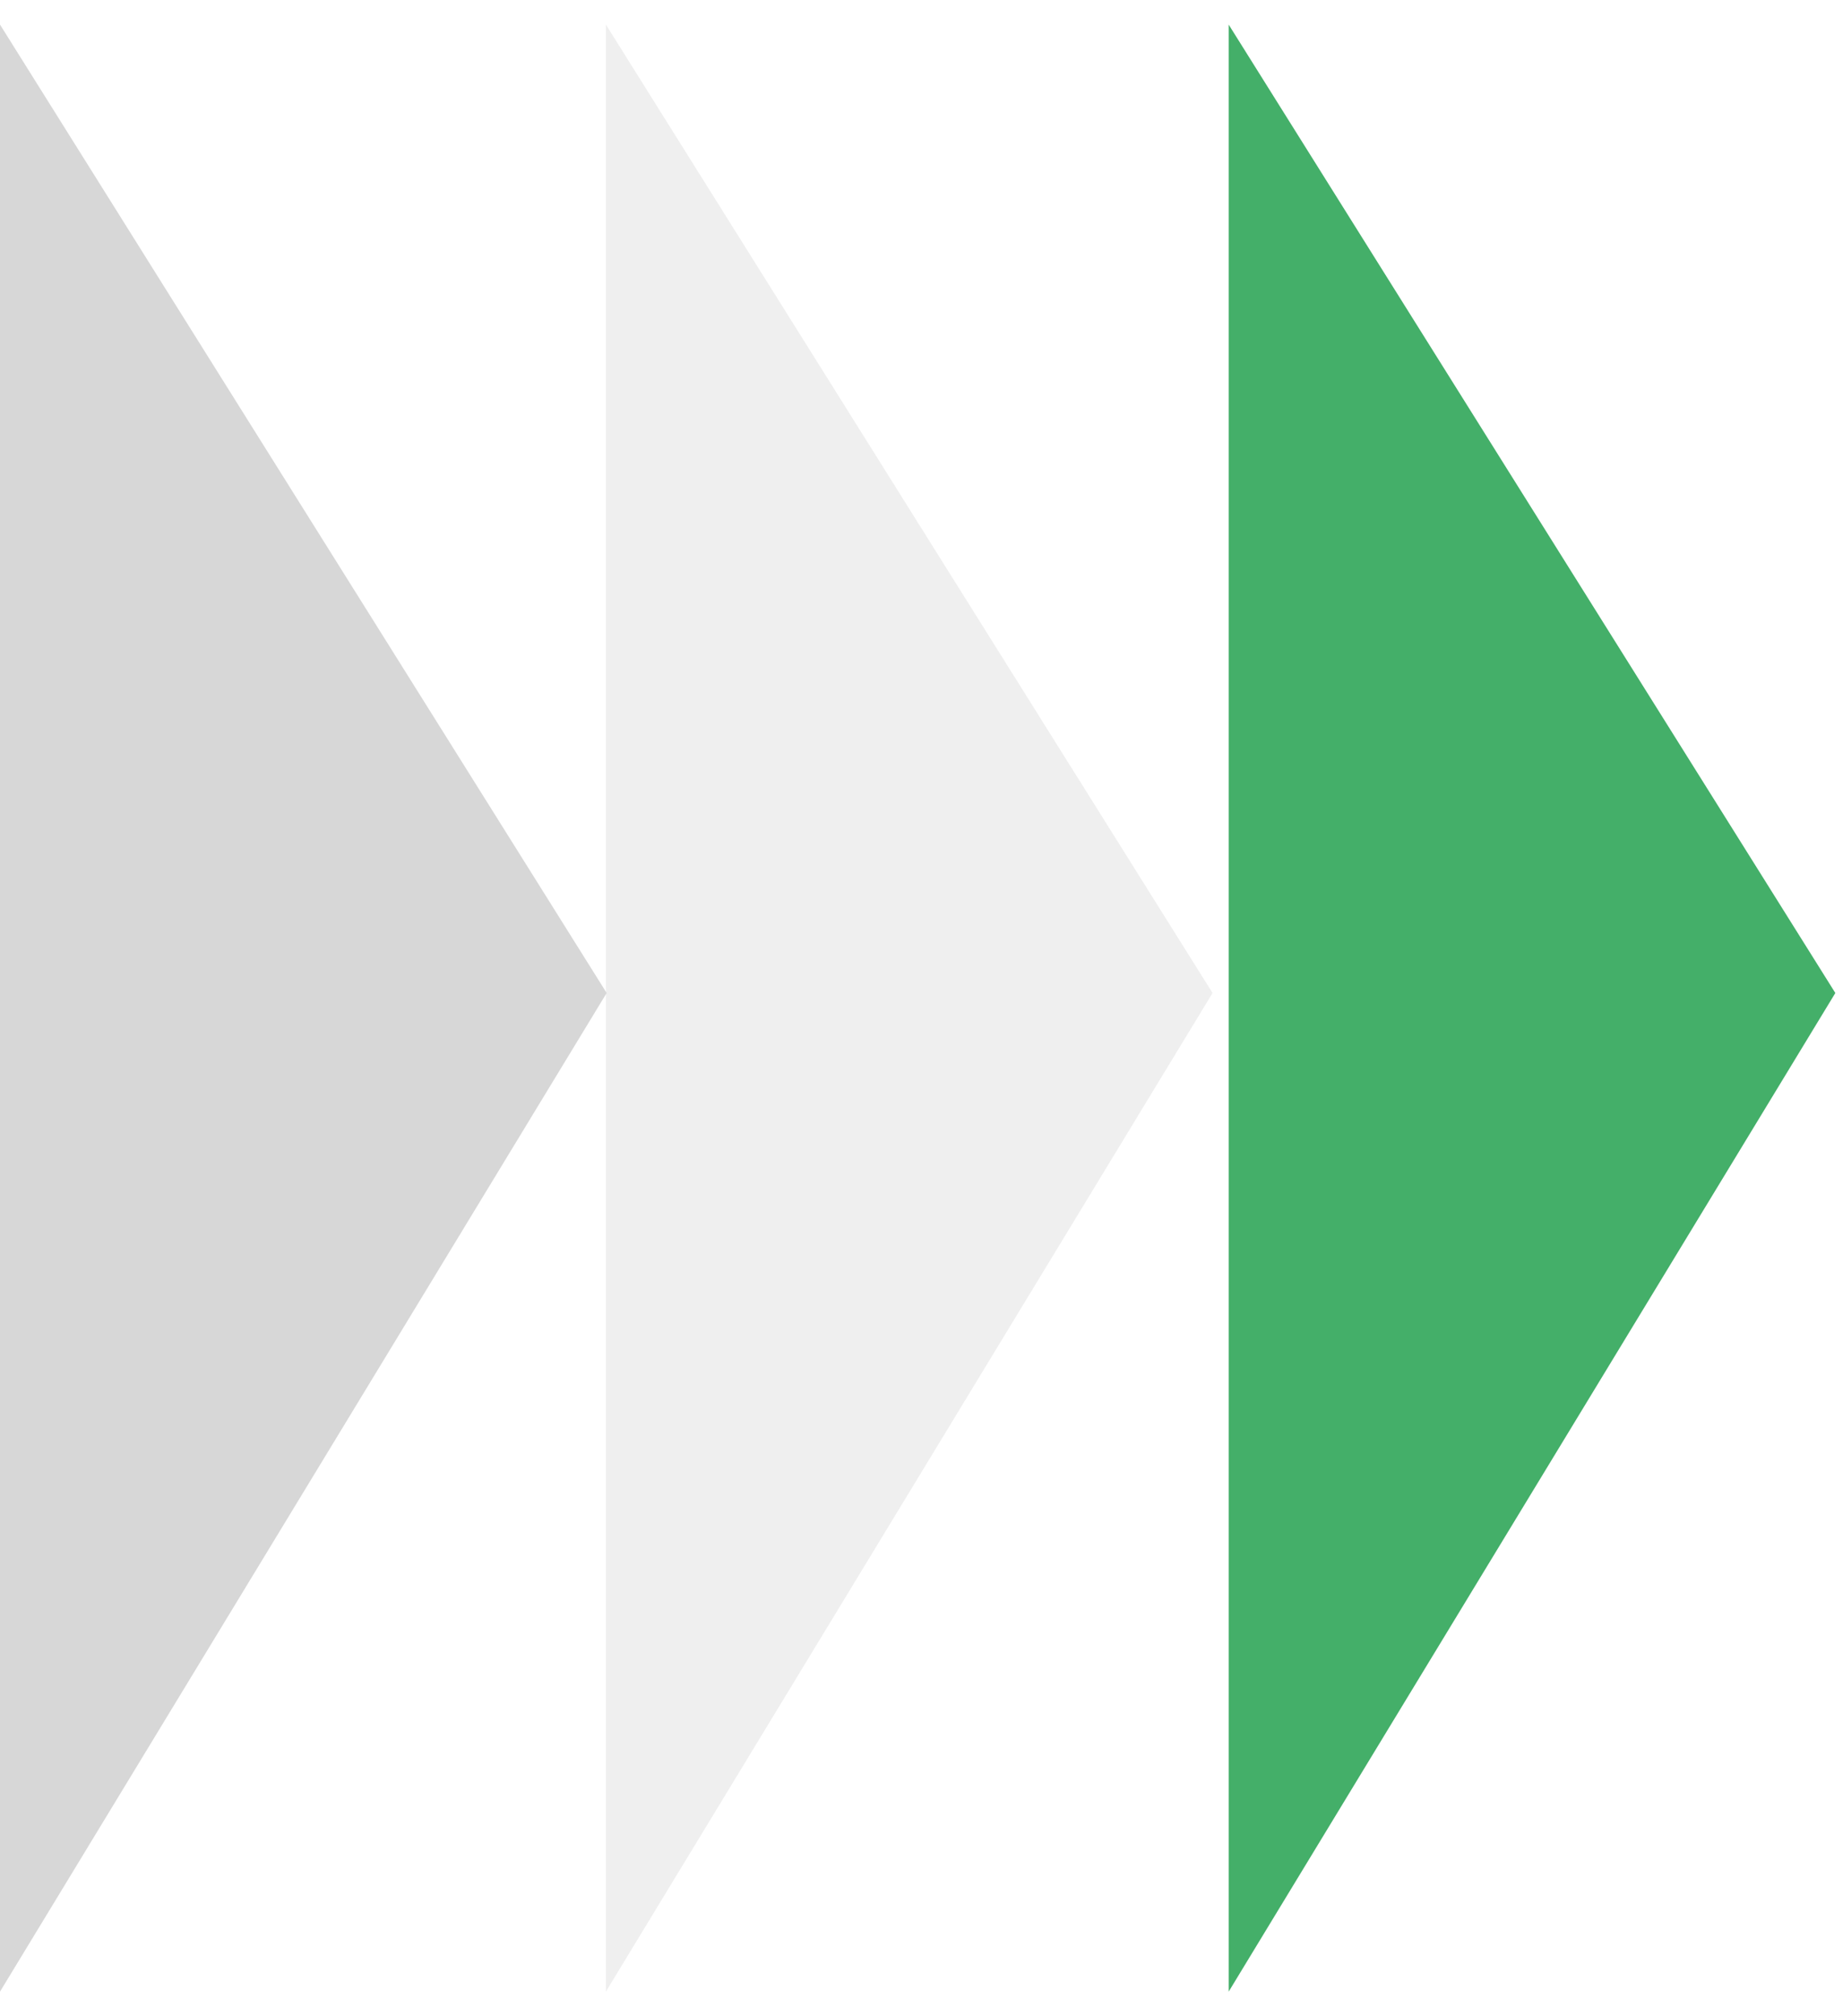 <svg width="75" height="82" viewBox="0 0 75 82" fill="none" xmlns="http://www.w3.org/2000/svg">
<path d="M50 81V1L74.688 40.385L50 81Z" fill="#44AF69"/>
<g filter="url(#filter0_i)">
<path d="M25.156 81V1L49.844 40.385L25.156 81Z" fill="#EFEFEF"/>
</g>
<path d="M0 81V1L24.688 40.385L0 81Z" fill="#D7D7D7"/>
<defs>
<filter id="filter0_i" x="25.156" y="1" width="24.688" height="80" filterUnits="userSpaceOnUse" color-interpolation-filters="sRGB">
<feFlood flood-opacity="0" result="BackgroundImageFix"/>
<feBlend mode="normal" in="SourceGraphic" in2="BackgroundImageFix" result="shape"/>
<feColorMatrix in="SourceAlpha" type="matrix" values="0 0 0 0 0 0 0 0 0 0 0 0 0 0 0 0 0 0 127 0" result="hardAlpha"/>
<feOffset dx="-0.5"/>
<feComposite in2="hardAlpha" operator="arithmetic" k2="-1" k3="1"/>
<feColorMatrix type="matrix" values="0 0 0 0 0 0 0 0 0 0 0 0 0 0 0 0 0 0 0.25 0"/>
<feBlend mode="normal" in2="shape" result="effect1_innerShadow"/>
</filter>
</defs>
</svg>
